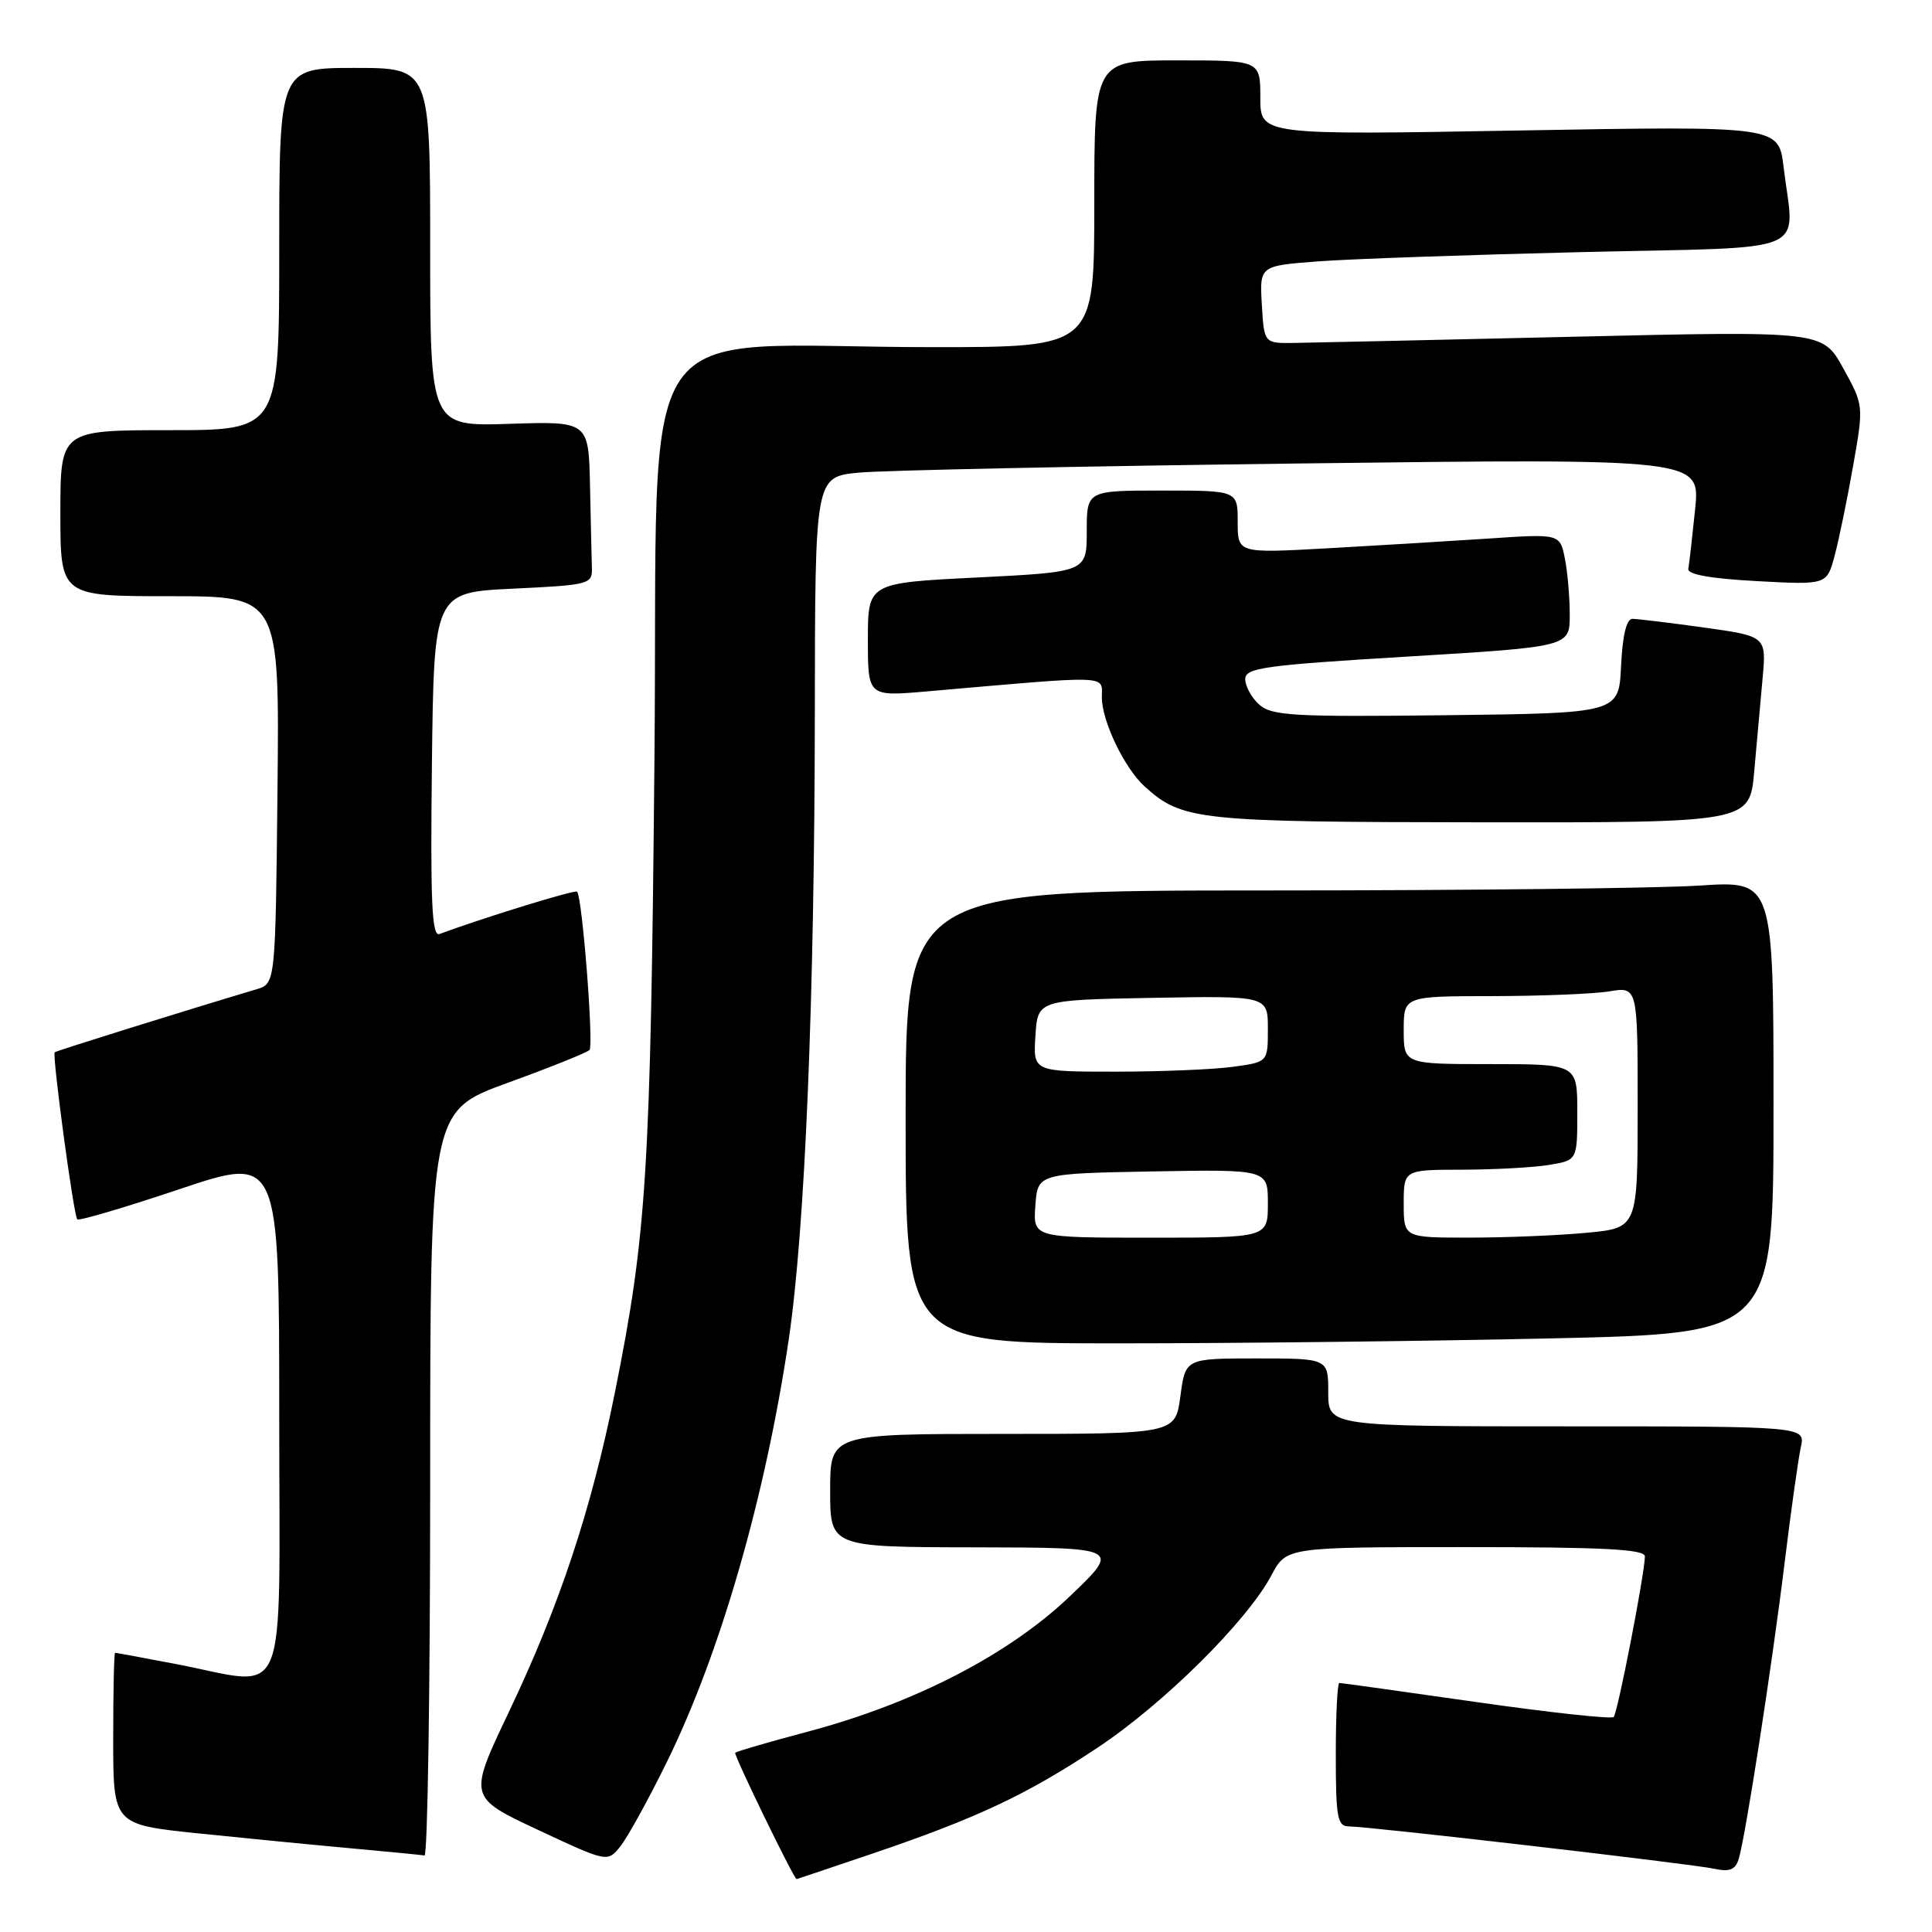 <?xml version="1.0" encoding="UTF-8" standalone="no"?>
<!DOCTYPE svg PUBLIC "-//W3C//DTD SVG 1.1//EN" "http://www.w3.org/Graphics/SVG/1.1/DTD/svg11.dtd" >
<svg xmlns="http://www.w3.org/2000/svg" xmlns:xlink="http://www.w3.org/1999/xlink" version="1.1" viewBox="0 0 256 256">
 <g >
 <path fill="currentColor"
d=" M 115.55 245.63 C 129.49 240.90 136.09 237.79 145.50 231.53 C 154.26 225.70 165.26 214.79 168.48 208.72 C 170.45 205.00 170.45 205.00 194.23 205.00 C 212.60 205.00 217.99 205.28 217.96 206.25 C 217.87 208.87 214.34 226.99 213.82 227.51 C 213.52 227.81 205.32 226.92 195.61 225.53 C 185.89 224.14 177.73 223.00 177.47 223.00 C 177.21 223.00 177.00 227.28 177.00 232.50 C 177.00 240.88 177.21 242.00 178.75 242.01 C 181.47 242.02 224.17 246.97 227.15 247.62 C 229.17 248.06 229.94 247.75 230.38 246.35 C 231.28 243.44 234.80 220.73 236.48 207.00 C 237.32 200.12 238.29 193.26 238.62 191.75 C 239.23 189.00 239.23 189.00 207.62 189.00 C 176.00 189.00 176.00 189.00 176.00 184.50 C 176.00 180.00 176.00 180.00 166.53 180.00 C 157.07 180.00 157.07 180.00 156.41 185.00 C 155.74 190.00 155.74 190.00 132.87 190.00 C 110.00 190.00 110.00 190.00 110.00 197.50 C 110.00 205.00 110.00 205.00 129.25 205.03 C 148.50 205.07 148.50 205.07 141.78 211.50 C 133.72 219.21 121.23 225.67 107.12 229.43 C 101.96 230.80 97.59 232.07 97.42 232.25 C 97.18 232.49 105.18 248.94 105.55 248.99 C 105.58 249.00 110.08 247.48 115.55 245.63 Z  M 88.35 233.50 C 95.44 219.08 101.41 198.38 104.51 177.50 C 106.67 162.94 107.93 132.59 107.97 94.35 C 108.00 63.20 108.00 63.20 113.75 62.63 C 116.91 62.32 143.31 61.77 172.40 61.41 C 225.30 60.76 225.30 60.76 224.61 67.50 C 224.23 71.21 223.83 74.75 223.71 75.37 C 223.57 76.12 226.66 76.67 232.78 77.00 C 242.06 77.50 242.06 77.50 243.09 73.66 C 243.66 71.55 244.76 66.20 245.54 61.77 C 246.96 53.72 246.96 53.72 244.23 48.78 C 241.50 43.85 241.50 43.85 208.50 44.62 C 190.35 45.04 173.70 45.41 171.50 45.44 C 167.50 45.50 167.50 45.50 167.20 40.36 C 166.90 35.22 166.90 35.22 174.70 34.63 C 178.99 34.31 194.76 33.76 209.75 33.40 C 240.69 32.68 237.75 33.93 236.33 22.09 C 235.68 16.69 235.68 16.69 201.34 17.29 C 167.00 17.90 167.00 17.90 167.00 12.95 C 167.00 8.00 167.00 8.00 156.00 8.00 C 145.00 8.00 145.00 8.00 145.00 27.00 C 145.00 46.00 145.00 46.00 123.65 46.00 C 82.90 46.00 87.29 39.53 86.72 100.39 C 86.21 155.40 85.70 163.47 81.48 184.50 C 78.36 200.02 74.14 212.75 67.44 226.82 C 62.05 238.14 62.05 238.14 71.27 242.46 C 80.50 246.78 80.50 246.78 82.21 244.64 C 83.15 243.46 85.92 238.45 88.35 233.50 Z  M 57.00 196.61 C 57.00 147.22 57.00 147.22 67.25 143.49 C 72.89 141.44 77.77 139.48 78.11 139.13 C 78.69 138.52 77.15 118.87 76.47 118.15 C 76.20 117.86 64.25 121.54 58.23 123.76 C 57.22 124.13 57.02 119.51 57.23 101.36 C 57.50 78.50 57.50 78.50 68.00 78.00 C 78.10 77.52 78.50 77.41 78.43 75.25 C 78.39 74.01 78.28 69.13 78.18 64.41 C 78.00 55.82 78.00 55.82 67.50 56.16 C 57.00 56.50 57.00 56.50 57.00 32.75 C 57.00 9.00 57.00 9.00 47.00 9.00 C 37.00 9.00 37.00 9.00 37.00 33.00 C 37.00 57.00 37.00 57.00 22.50 57.00 C 8.00 57.00 8.00 57.00 8.00 68.00 C 8.00 79.00 8.00 79.00 22.52 79.00 C 37.03 79.00 37.03 79.00 36.77 104.67 C 36.50 130.33 36.50 130.33 34.00 131.08 C 24.58 133.89 7.46 139.24 7.25 139.43 C 6.89 139.77 9.76 161.10 10.24 161.57 C 10.46 161.80 16.58 159.99 23.82 157.56 C 37.00 153.14 37.00 153.14 37.00 187.57 C 37.00 227.01 38.50 223.40 23.34 220.50 C 19.03 219.68 15.39 219.00 15.25 219.00 C 15.11 219.00 15.00 224.12 15.00 230.38 C 15.00 241.76 15.00 241.76 26.25 242.93 C 32.44 243.57 41.55 244.46 46.50 244.91 C 51.45 245.36 55.84 245.79 56.25 245.86 C 56.66 245.94 57.00 223.77 57.00 196.61 Z  M 205.75 177.34 C 235.00 176.68 235.00 176.68 235.00 146.69 C 235.00 116.70 235.00 116.70 225.25 117.34 C 219.89 117.70 194.01 117.99 167.75 117.99 C 120.00 118.00 120.00 118.00 120.00 148.00 C 120.00 178.00 120.00 178.00 148.25 178.00 C 163.79 178.00 189.66 177.70 205.75 177.34 Z  M 232.44 102.25 C 232.77 98.54 233.27 92.98 233.55 89.91 C 234.06 84.31 234.06 84.31 225.78 83.15 C 221.23 82.52 216.96 82.00 216.30 82.00 C 215.52 82.00 214.99 84.21 214.80 88.25 C 214.50 94.50 214.50 94.50 191.60 94.77 C 171.35 95.01 168.49 94.84 166.85 93.36 C 165.83 92.44 165.00 90.93 165.00 89.99 C 165.00 88.49 167.46 88.15 186.50 87.00 C 208.00 85.70 208.00 85.70 208.00 81.48 C 208.00 79.15 207.71 75.78 207.35 73.98 C 206.69 70.72 206.69 70.72 197.10 71.37 C 191.82 71.72 182.21 72.30 175.75 72.66 C 164.00 73.31 164.00 73.31 164.00 69.15 C 164.00 65.00 164.00 65.00 154.00 65.00 C 144.00 65.00 144.00 65.00 144.00 70.40 C 144.00 75.79 144.00 75.79 129.50 76.52 C 115.00 77.24 115.00 77.24 115.00 84.77 C 115.00 92.29 115.00 92.29 122.75 91.62 C 147.51 89.46 146.00 89.41 146.00 92.39 C 146.00 95.55 148.99 101.78 151.67 104.21 C 156.65 108.71 158.65 108.92 196.17 108.96 C 231.84 109.00 231.84 109.00 232.44 102.25 Z  M 137.19 159.75 C 137.50 155.50 137.50 155.50 152.75 155.22 C 168.00 154.95 168.00 154.95 168.00 159.47 C 168.00 164.00 168.00 164.00 152.44 164.00 C 136.89 164.00 136.89 164.00 137.19 159.75 Z  M 186.00 159.50 C 186.00 155.00 186.00 155.00 193.75 154.99 C 198.01 154.98 203.19 154.70 205.25 154.36 C 209.00 153.74 209.00 153.74 209.00 147.37 C 209.00 141.00 209.00 141.00 197.50 141.00 C 186.00 141.00 186.00 141.00 186.00 136.50 C 186.00 132.00 186.00 132.00 197.75 131.99 C 204.21 131.98 211.19 131.70 213.25 131.36 C 217.00 130.74 217.00 130.74 217.00 146.72 C 217.00 162.71 217.00 162.71 210.25 163.35 C 206.54 163.70 199.56 163.99 194.75 163.99 C 186.00 164.00 186.00 164.00 186.00 159.50 Z  M 137.20 137.25 C 137.50 132.50 137.50 132.50 152.75 132.22 C 168.00 131.95 168.00 131.95 168.00 136.34 C 168.00 140.73 168.00 140.73 163.36 141.36 C 160.81 141.71 153.81 142.00 147.81 142.00 C 136.89 142.00 136.89 142.00 137.20 137.25 Z "/>
</g>
</svg>